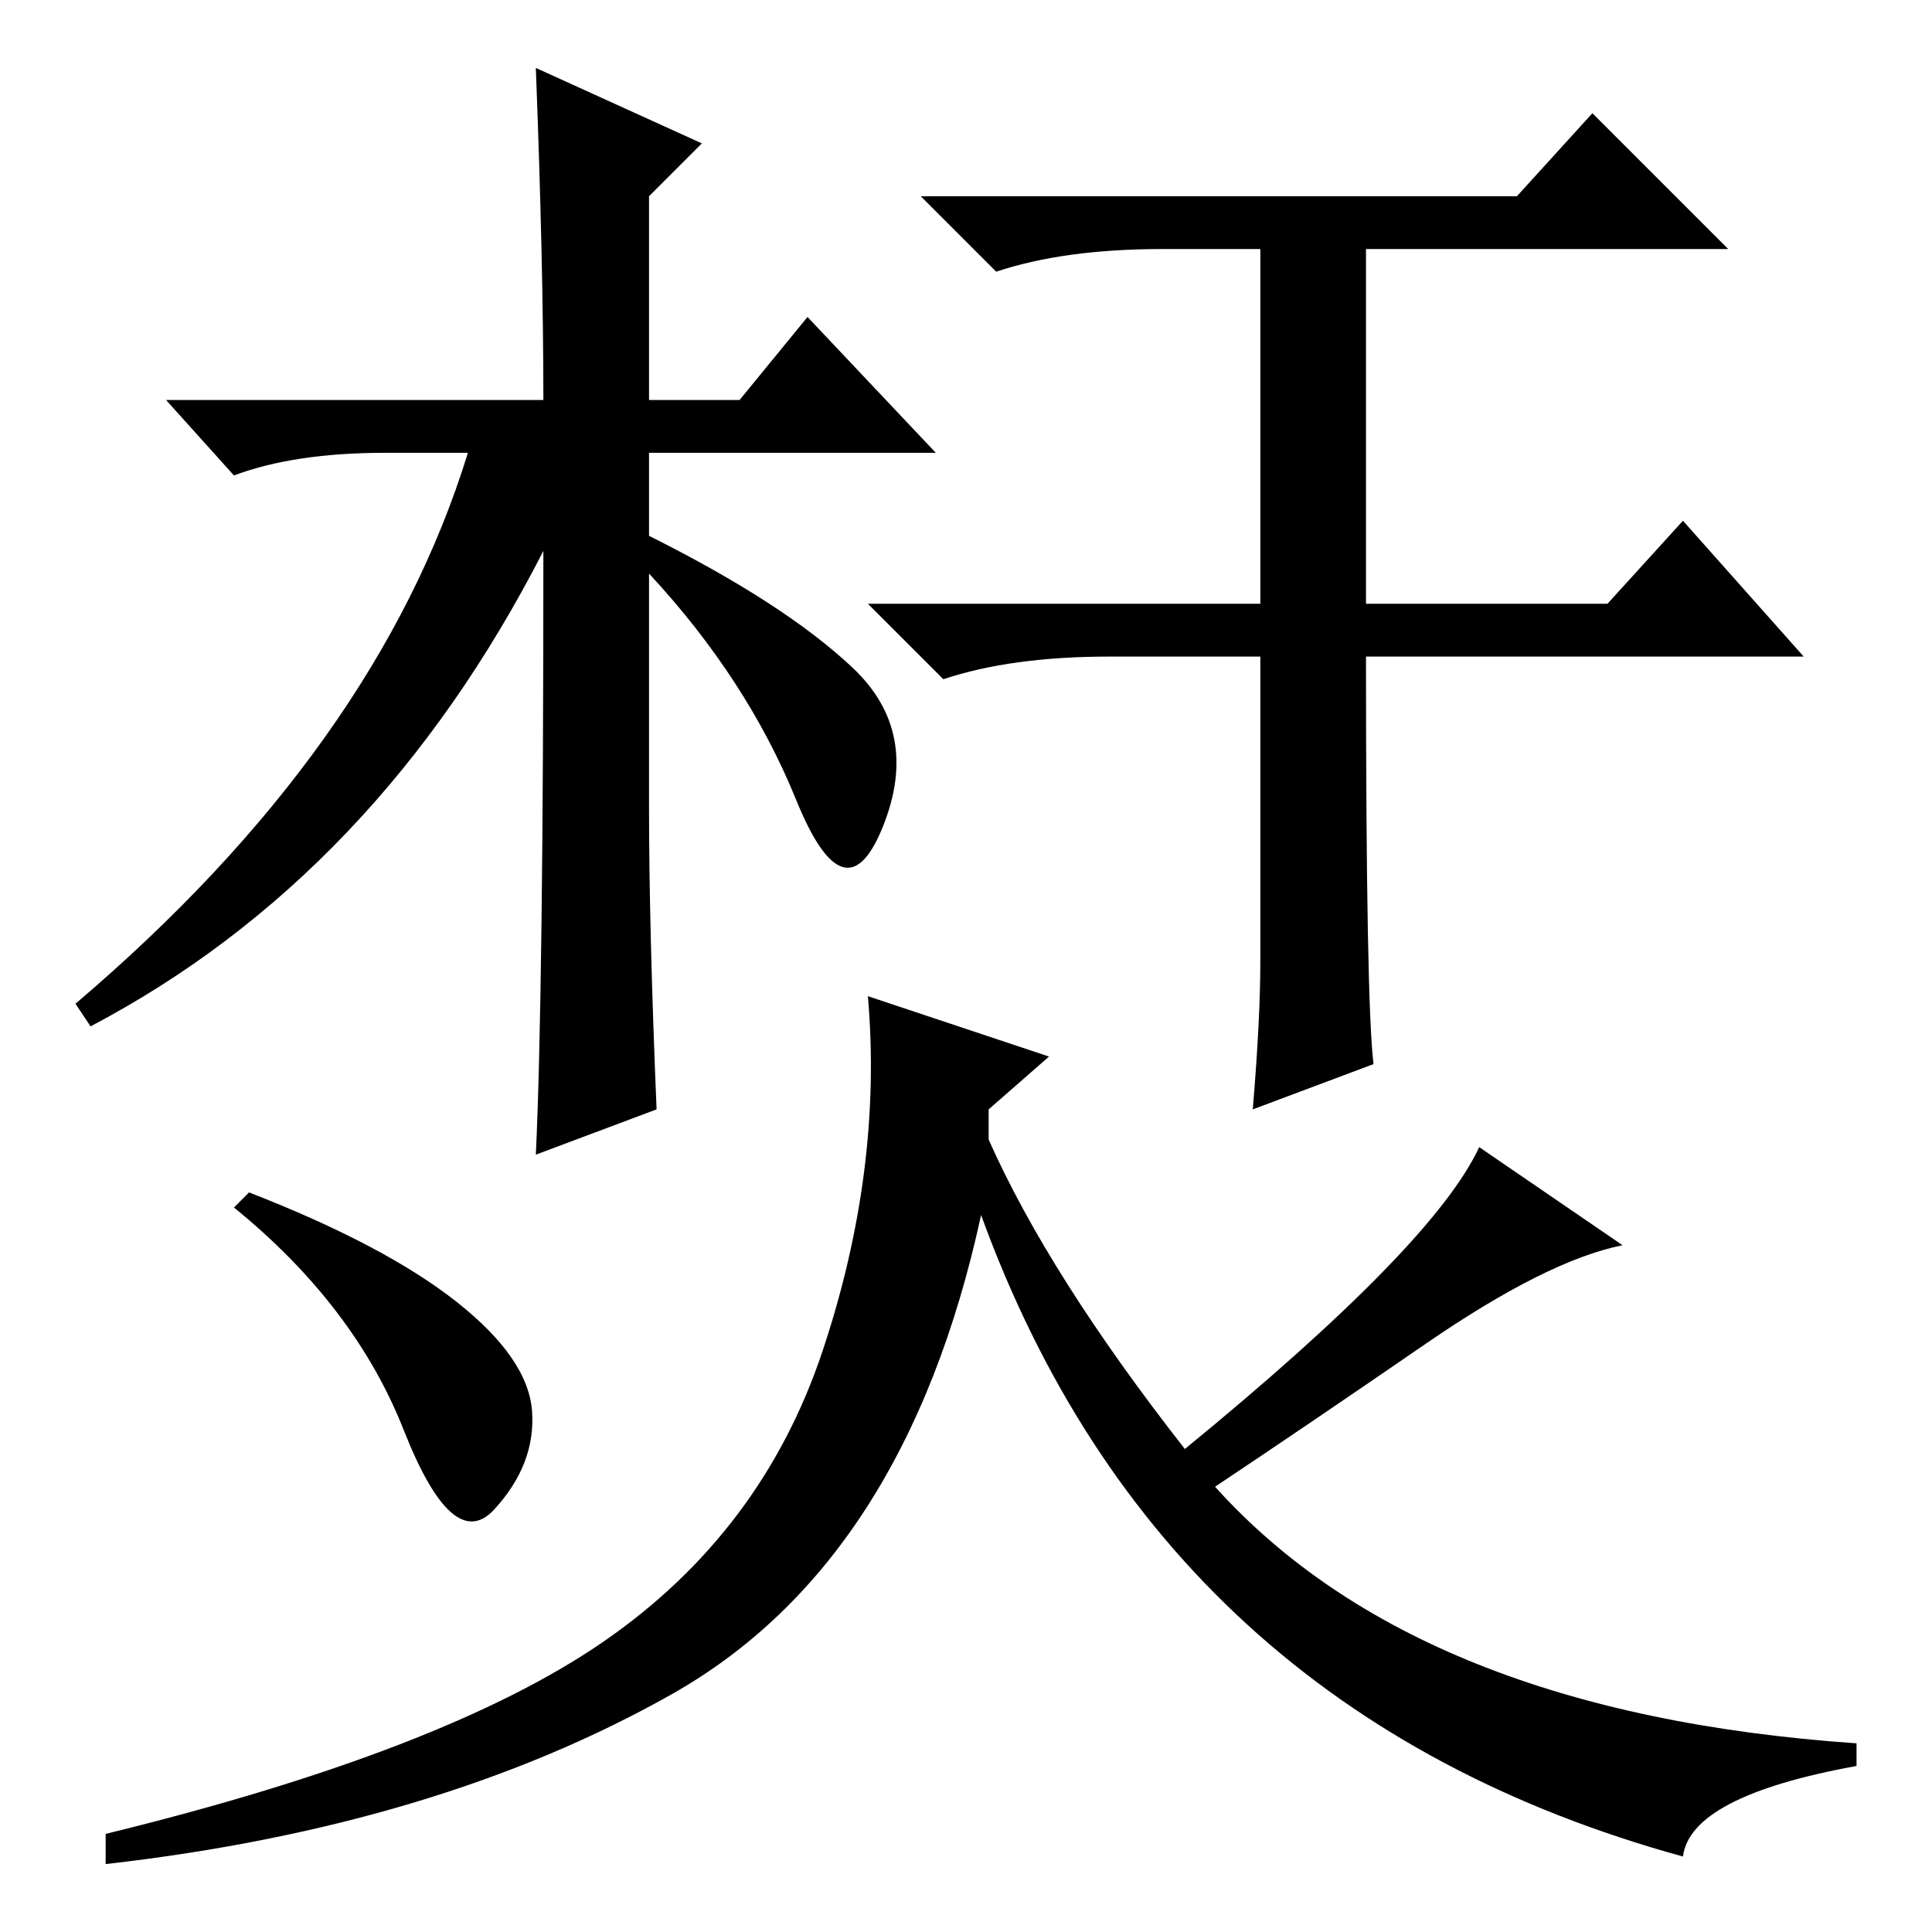 <?xml version="1.0" standalone="no"?>
<!DOCTYPE svg PUBLIC "-//W3C//DTD SVG 1.1//EN" "http://www.w3.org/Graphics/SVG/1.1/DTD/svg11.dtd" >
<svg xmlns="http://www.w3.org/2000/svg" xmlns:xlink="http://www.w3.org/1999/xlink" version="1.1" viewBox="0 -36 256 256">
  <g transform="matrix(1 0 0 -1 0 220)">
   <path fill="currentColor"
d="M86 149q0 -16 1 -40l-16 -6q1 21 1 80q-22 -43 -60 -63l-2 3q40 34 52 73h-11q-12 0 -20 -3l-9 10h50q0 18 -1 44l22 -10l-7 -7v-27h12l9 11l17 -18h-38v-11q18 -9 27 -17.5t4 -21t-11.5 3.5t-19.5 30v-31zM167 128.5v40.5h-20q-13 0 -22 -3l-10 10h52v47h-13
q-13 0 -22 -3l-10 10h79l10 11l18 -18h-48v-47h32l10 11l16 -18h-58q0 -46 1 -54l-16 -6q1 12 1 19.5zM33 98q18 -7 27.5 -14.5t10 -14.5t-5 -13t-12 10.5t-22.5 29.5zM80 38.5q21 14.5 29 38.5t6 47l24 -8l-8 -7v-4q8 -18 26 -41q33 27 39 40l19 -13q-10 -2 -26 -13
t-28 -19q27 -30 85 -34v-3q-22 -4 -23 -12q-69 19 -93 85q-10 -46 -41 -63.5t-75 -22.5v4q45 11 66 25.5z" />
  </g>

</svg>
